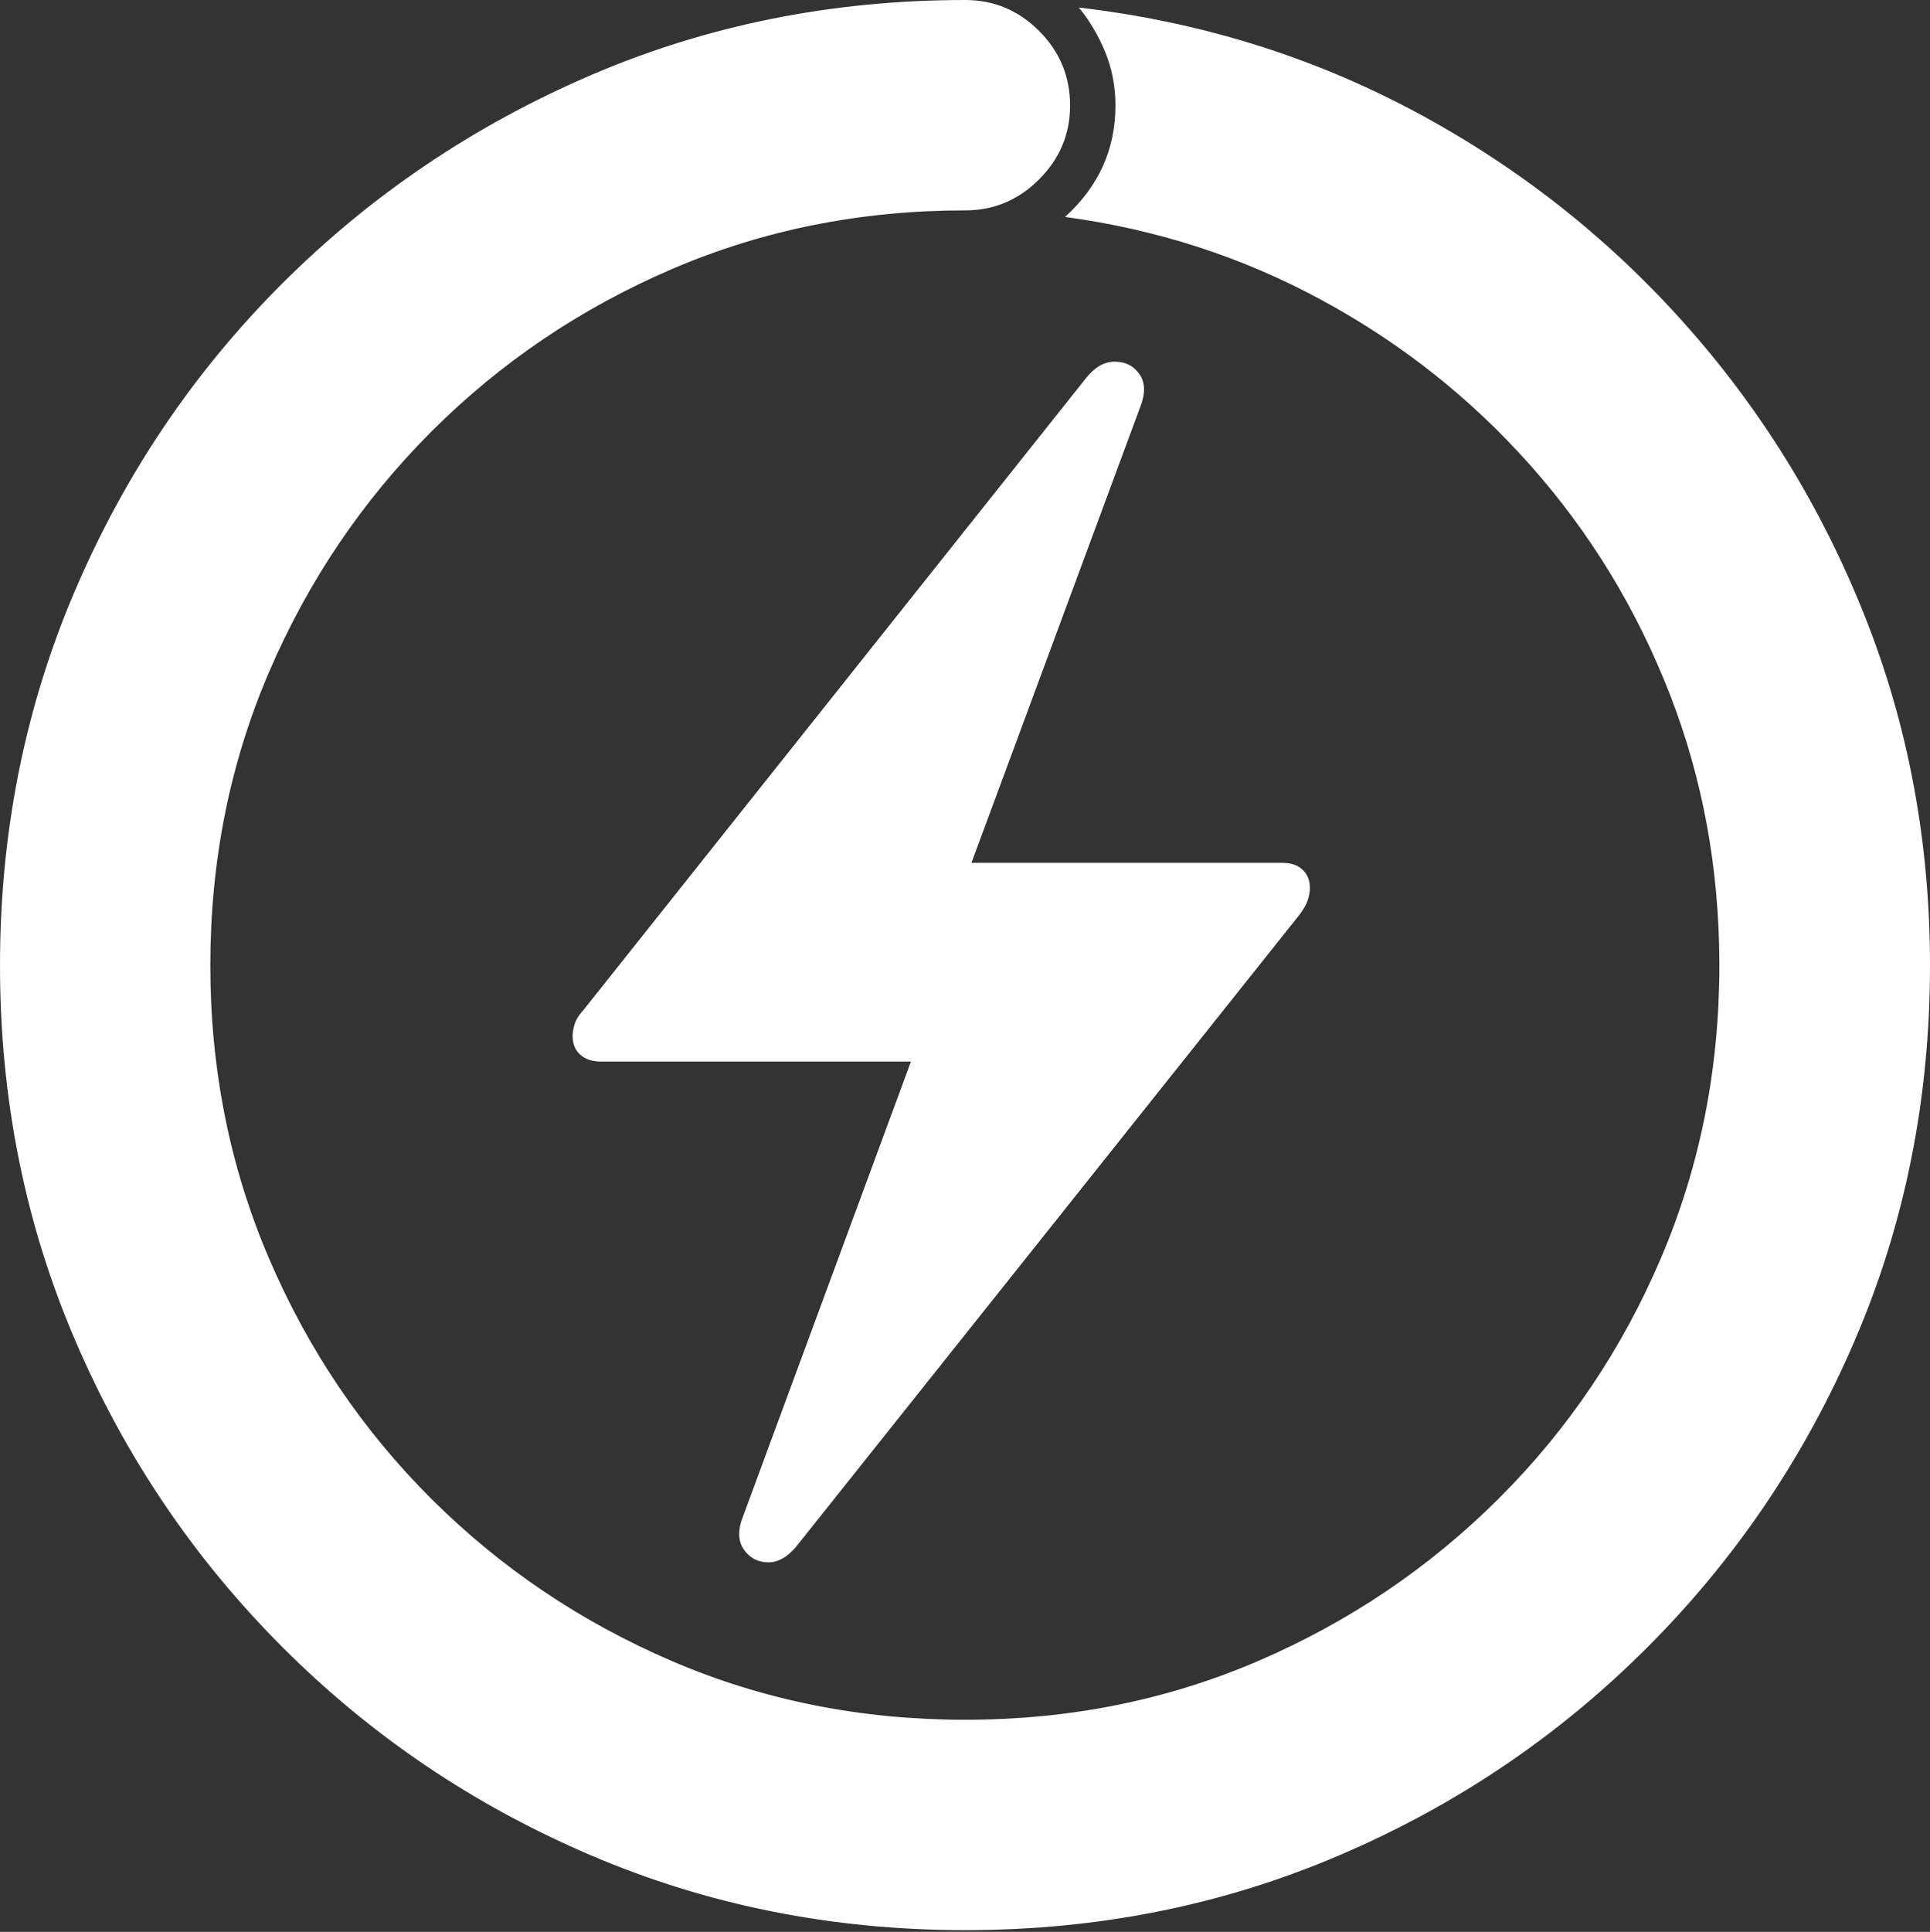 <?xml version="1.0" encoding="UTF-8"?>
<!--Generator: Apple Native CoreSVG 175-->
<!DOCTYPE svg
PUBLIC "-//W3C//DTD SVG 1.1//EN"
       "http://www.w3.org/Graphics/SVG/1.1/DTD/svg11.dtd">
<svg version="1.1" xmlns="http://www.w3.org/2000/svg" xmlns:xlink="http://www.w3.org/1999/xlink" width="19.178" height="19.192">
 <rect width="100%" height="100%" fill="#333333" stroke="none"/>
 <g>
  <rect height="19.192" opacity="0" width="19.178" x="0" y="0"/>
  <path d="M0 9.591Q0 11.574 0.745 13.311Q1.489 15.047 2.809 16.366Q4.128 17.686 5.868 18.43Q7.608 19.175 9.591 19.175Q11.574 19.175 13.312 18.43Q15.05 17.686 16.369 16.366Q17.688 15.047 18.433 13.311Q19.178 11.574 19.178 9.591Q19.178 7.751 18.53 6.121Q17.882 4.491 16.728 3.202Q15.574 1.913 14.038 1.097Q12.502 0.282 10.72 0.075Q10.88 0.269 10.982 0.517Q11.084 0.765 11.084 1.048Q11.084 1.701 10.583 2.155Q11.955 2.34 13.139 2.984Q14.324 3.627 15.211 4.627Q16.097 5.626 16.591 6.892Q17.085 8.158 17.085 9.591Q17.085 11.141 16.503 12.502Q15.922 13.863 14.889 14.891Q13.856 15.919 12.5 16.502Q11.143 17.085 9.591 17.085Q8.034 17.085 6.677 16.502Q5.319 15.919 4.287 14.891Q3.256 13.863 2.673 12.502Q2.09 11.141 2.09 9.591Q2.09 8.034 2.673 6.677Q3.256 5.319 4.287 4.287Q5.319 3.256 6.677 2.673Q8.034 2.09 9.591 2.09Q10.018 2.09 10.325 1.782Q10.633 1.475 10.633 1.048Q10.633 0.615 10.325 0.307Q10.018 0 9.591 0Q7.608 0 5.868 0.748Q4.128 1.497 2.809 2.812Q1.489 4.128 0.745 5.868Q0 7.608 0 9.591ZM5.69 10.291Q5.69 10.41 5.766 10.478Q5.843 10.546 5.969 10.546L9.052 10.546L7.384 15.063Q7.304 15.264 7.389 15.39Q7.474 15.516 7.626 15.521Q7.778 15.526 7.914 15.362L12.912 9.088Q12.973 9.007 12.995 8.942Q13.016 8.878 13.016 8.821Q13.016 8.708 12.943 8.64Q12.87 8.572 12.744 8.572L9.653 8.572L11.329 4.046Q11.409 3.844 11.324 3.72Q11.239 3.595 11.083 3.593Q10.928 3.59 10.799 3.747L5.801 10.03Q5.733 10.104 5.711 10.171Q5.69 10.238 5.69 10.291Z" fill="#ffffff"/>
 </g>
</svg>
